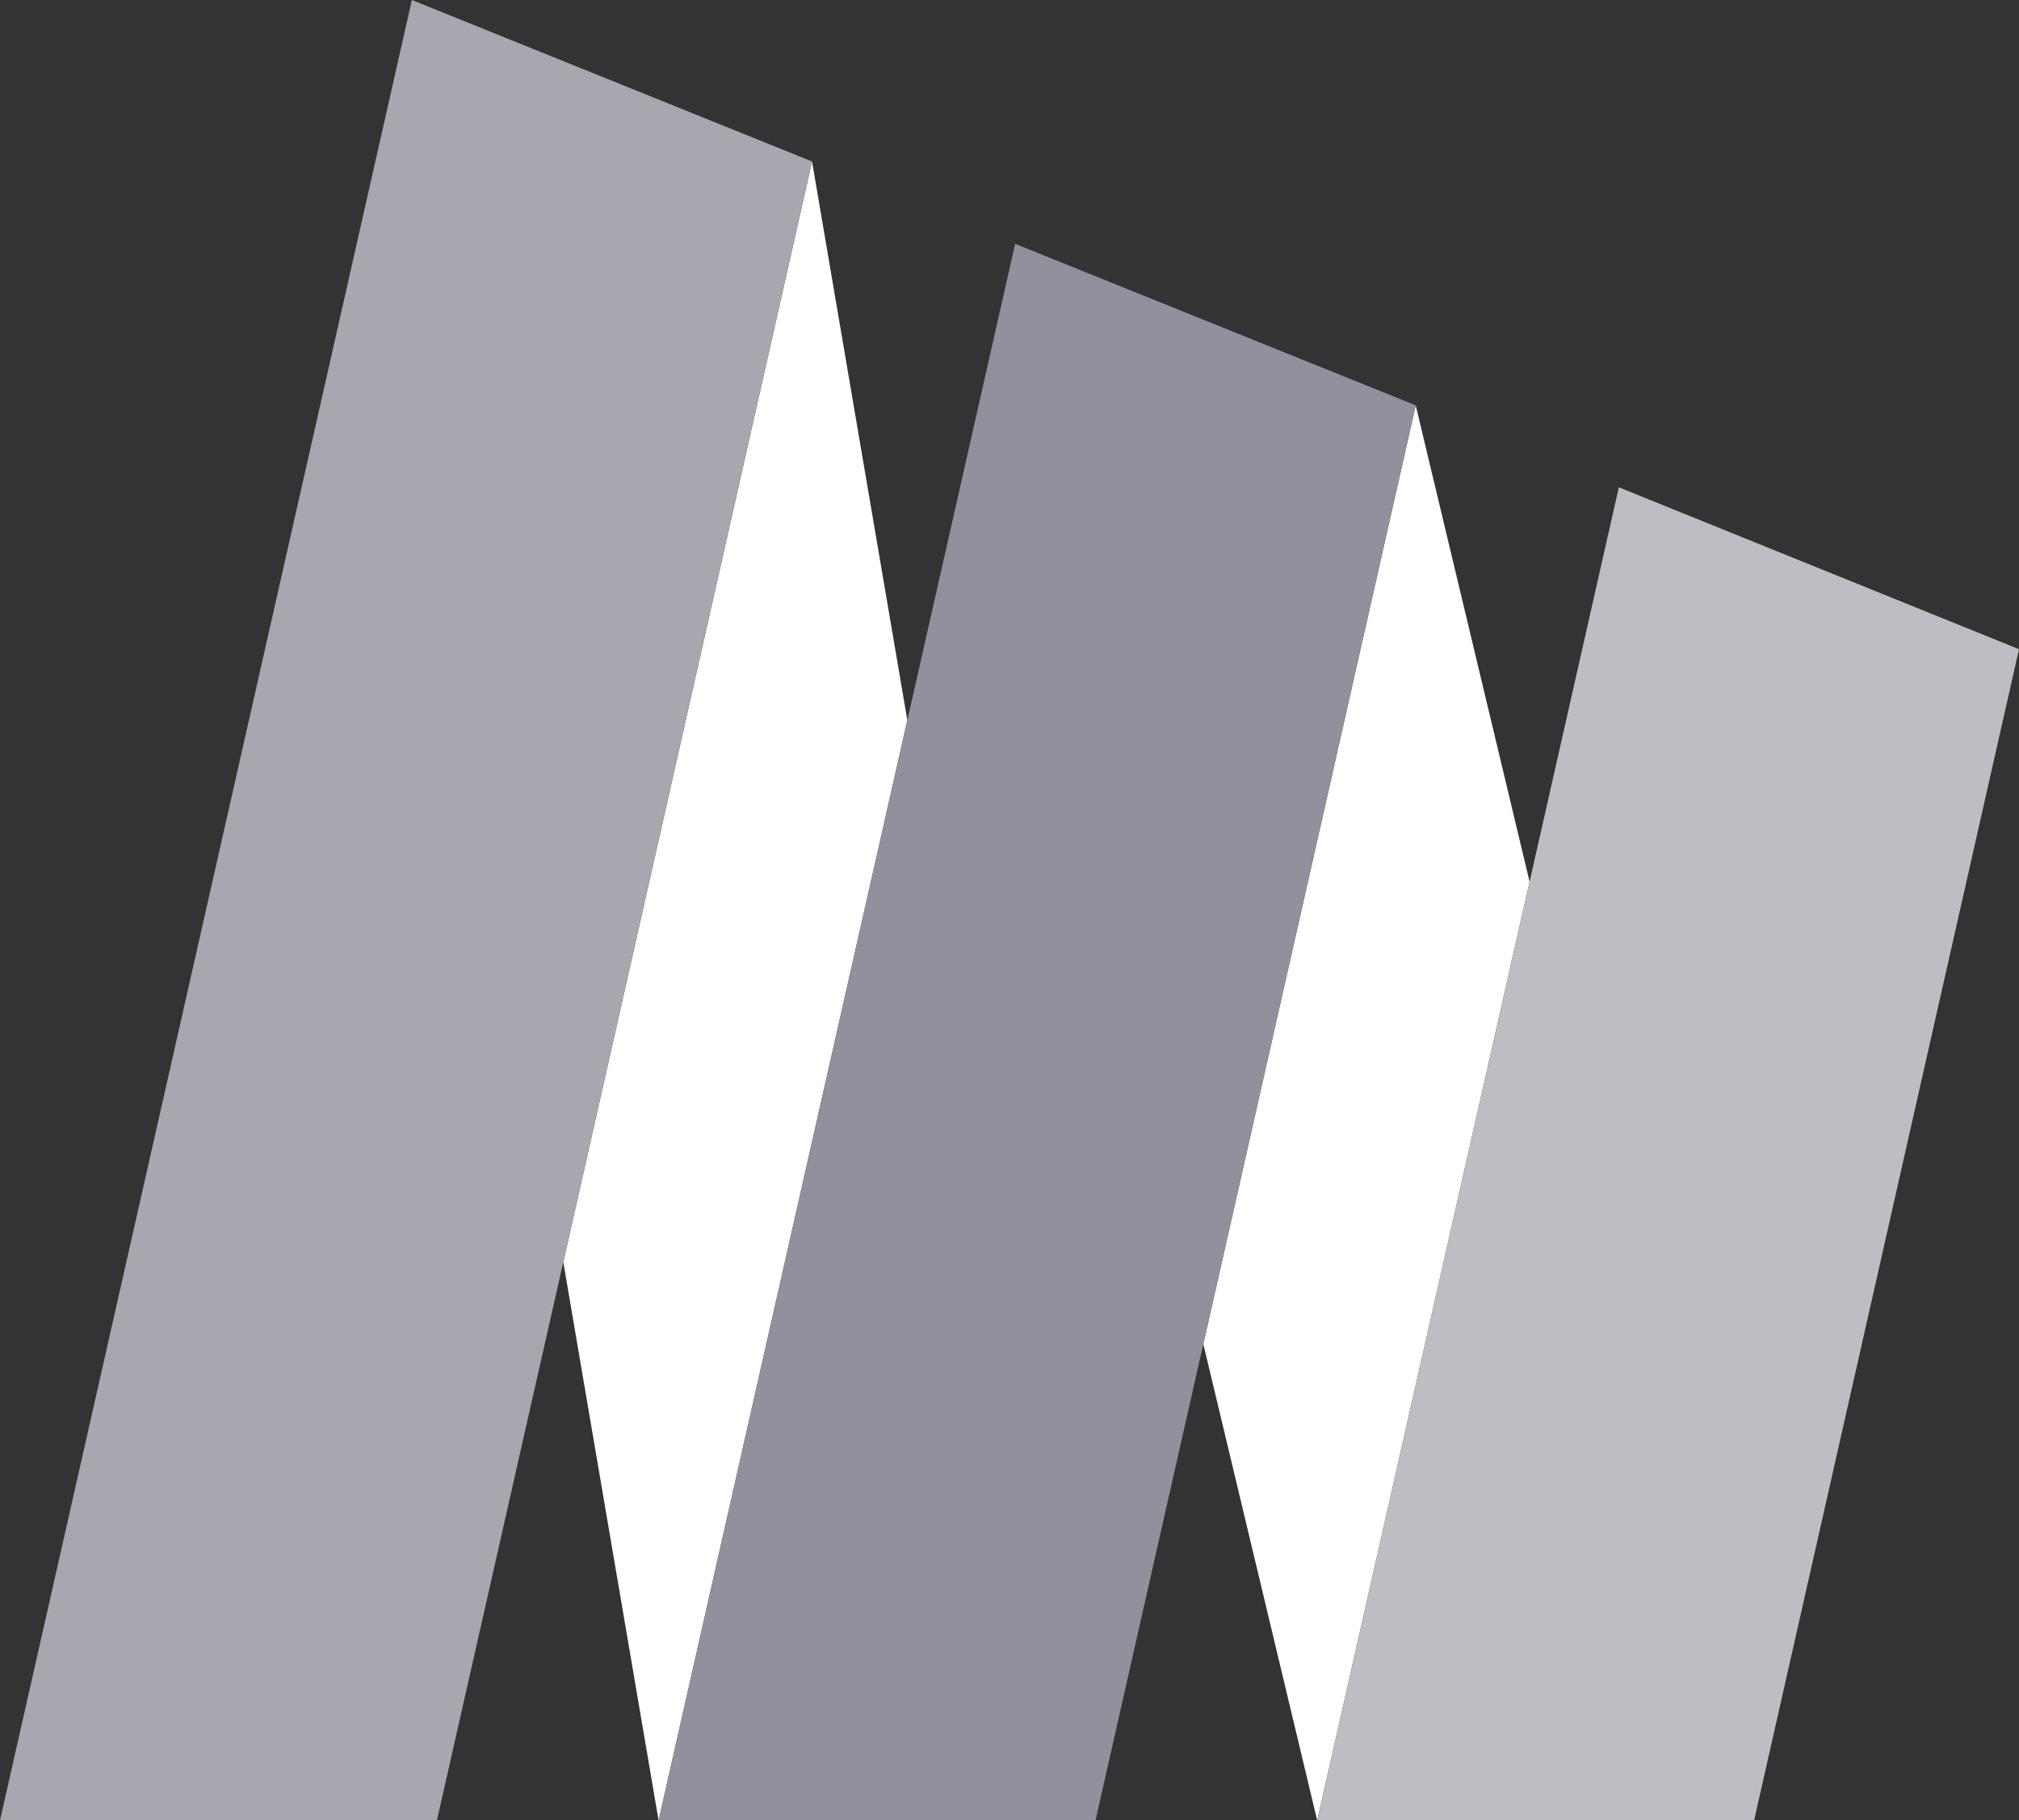 <svg id="Layer_1" data-name="Layer 1" xmlns="http://www.w3.org/2000/svg" viewBox="0 0 50 45.09"><rect x="0" y="0" width="50" height="45.09" fill="#333333" stroke="none"/><defs><style>.cls-1{fill:#fff;}.cls-2{fill:#a7a7b0;}.cls-3{fill:#91919d;}.cls-4{fill:#bdbdc4;}</style></defs><polygon class="cls-1" points="35.06 10.04 29.8 33.29 32.62 45.09 37.88 21.84 35.06 10.04"/><polygon class="cls-1" points="20.11 4 13.95 31.26 16.31 45.09 22.47 17.84 20.11 4"/><polygon class="cls-2" points="10.2 0 0 45.09 10.82 45.09 13.95 31.26 20.11 4 10.2 0"/><polygon class="cls-3" points="25.14 6.04 22.47 17.84 16.31 45.09 27.13 45.09 29.8 33.29 35.06 10.04 25.14 6.04"/><polygon class="cls-4" points="40.09 12.07 37.88 21.84 32.62 45.09 43.44 45.09 50 16.08 40.09 12.07"/></svg>